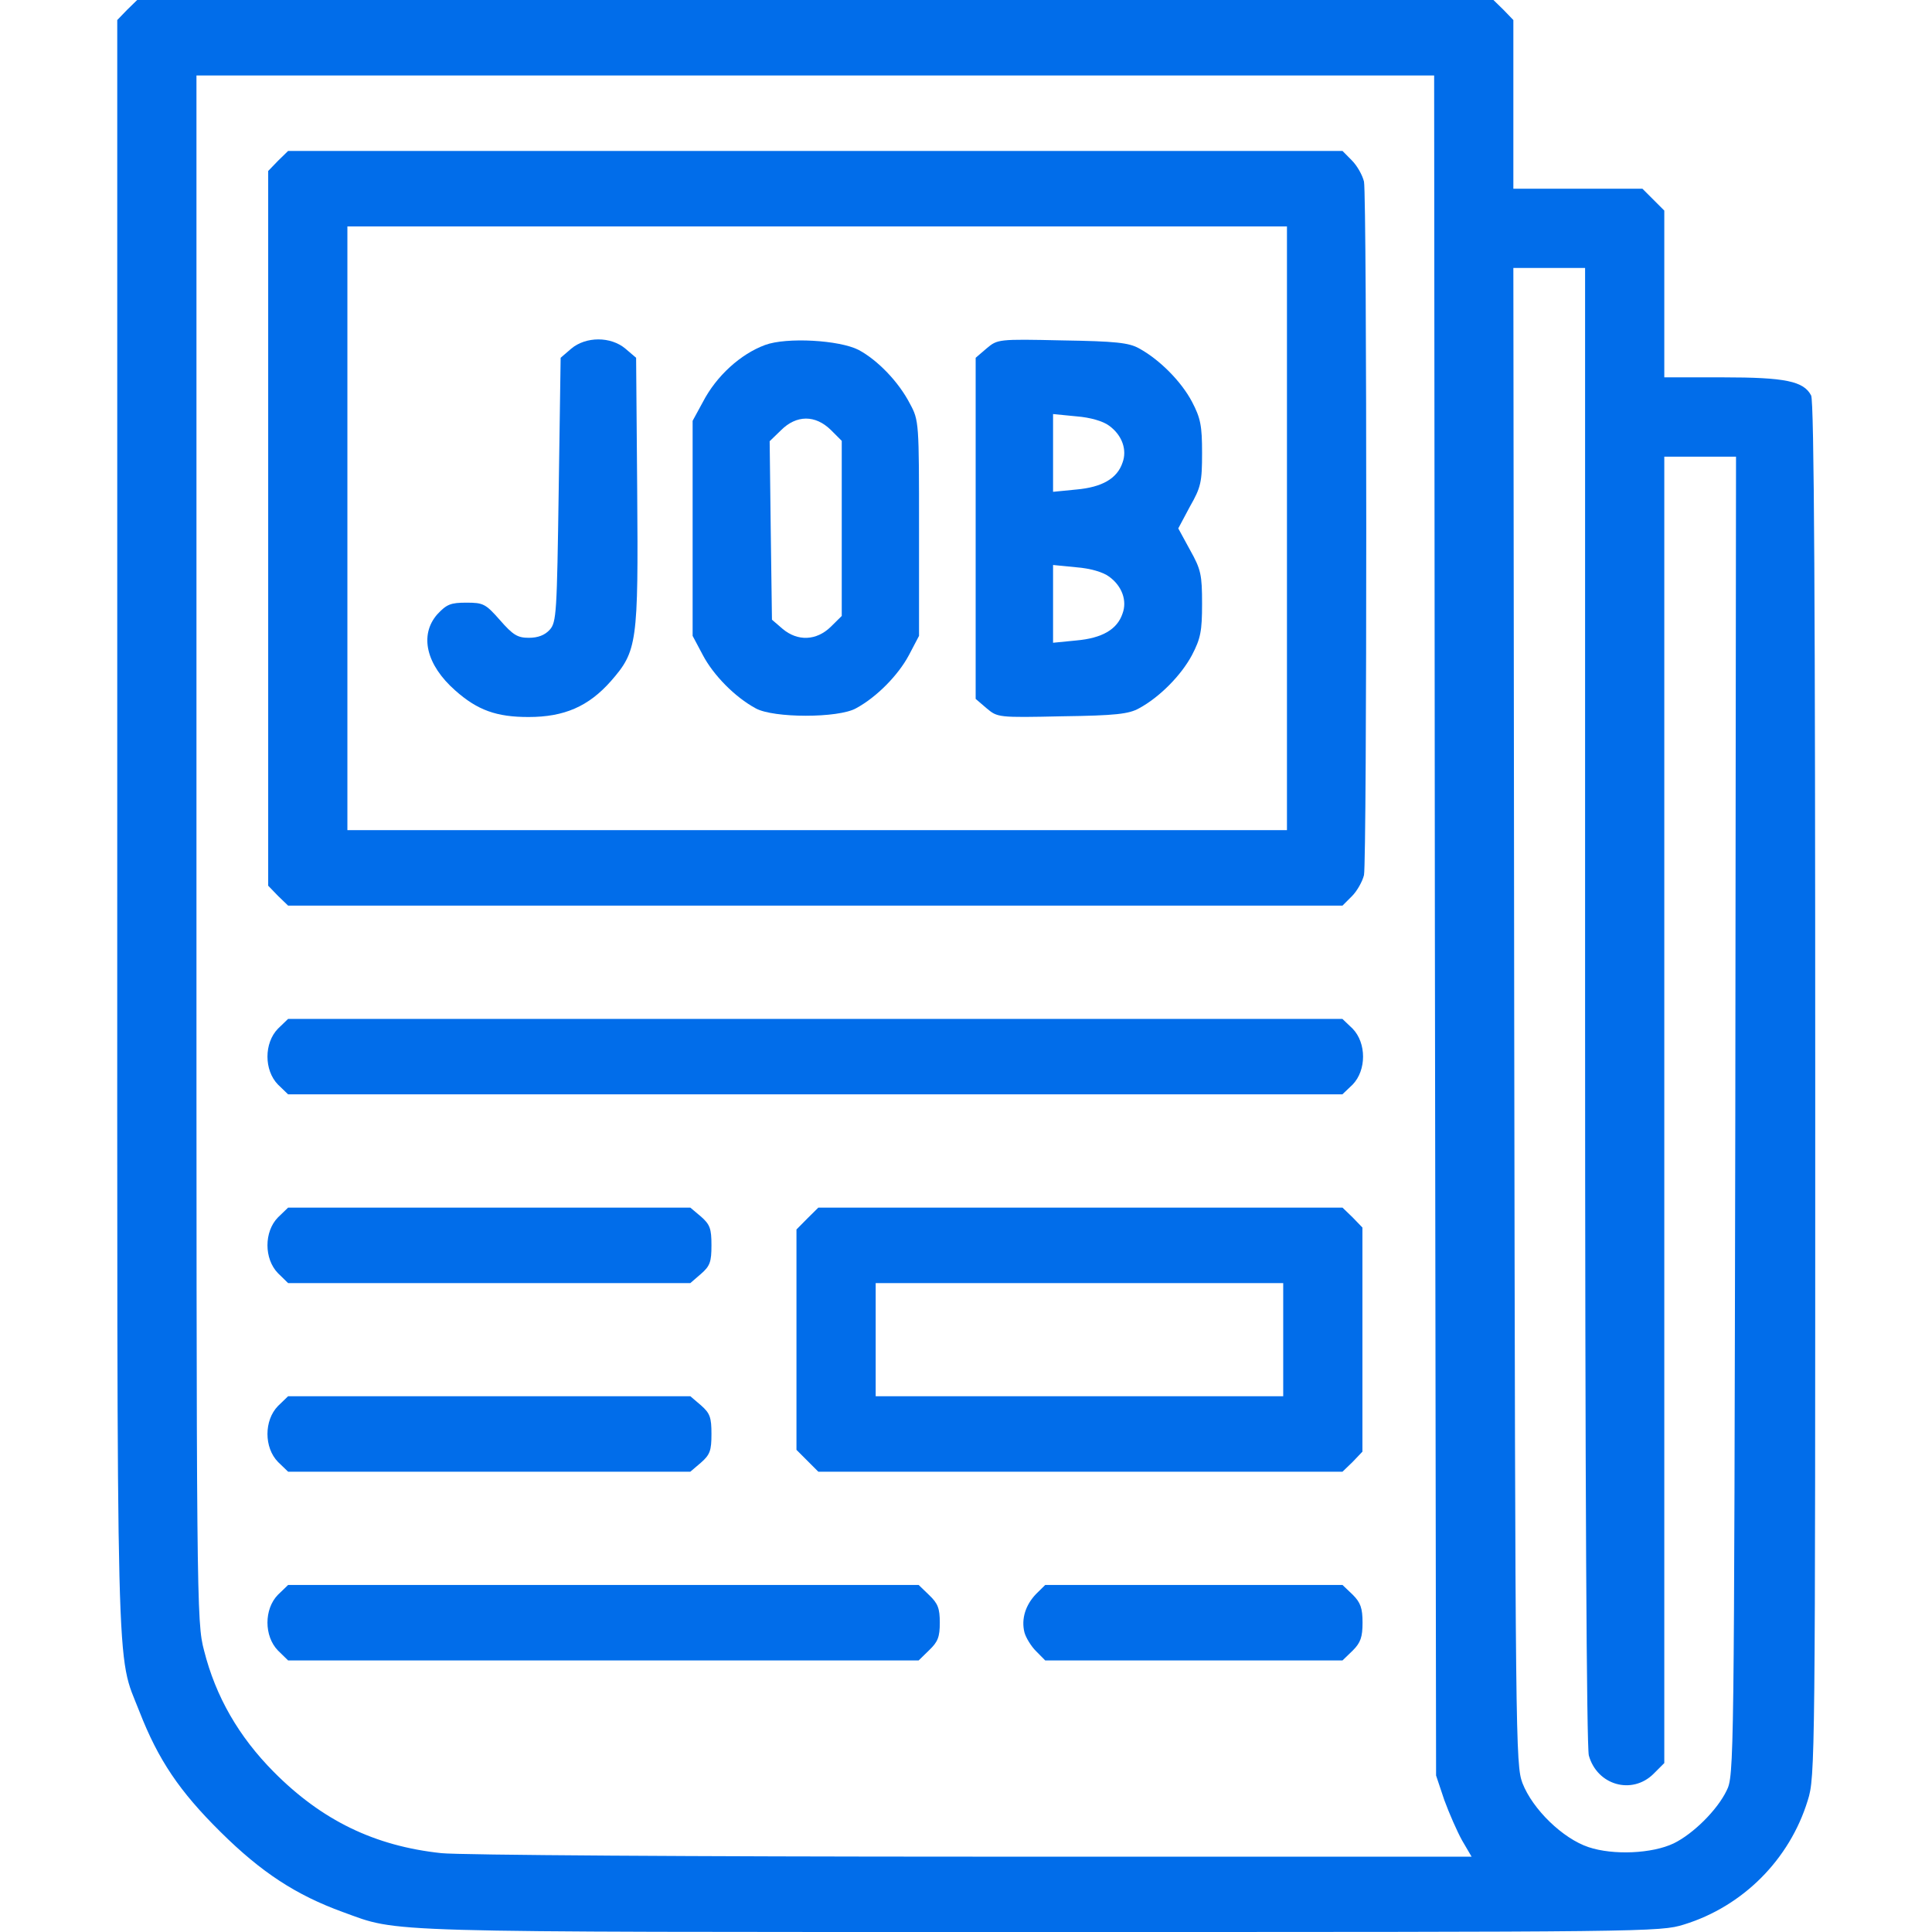 <svg width="16" height="16" viewBox="0 0 16 16" fill="none" xmlns="http://www.w3.org/2000/svg">
<g clip-path="url(#clip0_6499_194052)">
<path d="M1.052 0.082L0.971 0.166V6.832C0.971 14.135 0.958 13.669 1.155 14.175C1.311 14.575 1.486 14.835 1.827 15.172C2.165 15.507 2.452 15.694 2.84 15.835C3.315 16.007 3.058 16 8.611 16C13.646 16 13.749 16 13.946 15.938C14.433 15.788 14.821 15.4 14.971 14.91C15.033 14.716 15.033 14.591 15.033 9.025C15.033 5.013 15.024 3.322 14.999 3.275C14.937 3.157 14.787 3.125 14.268 3.125H13.783V2.435V1.744L13.693 1.654L13.602 1.563H13.068H12.533V0.863V0.166L12.452 0.082L12.368 0H6.752H1.136L1.052 0.082ZM11.883 7.663L11.893 14.704L11.961 14.907C12.002 15.019 12.068 15.169 12.108 15.241L12.187 15.376H8.055C5.783 15.376 3.802 15.363 3.655 15.347C3.102 15.288 2.665 15.075 2.268 14.675C1.977 14.382 1.786 14.05 1.69 13.669C1.627 13.432 1.627 13.291 1.627 7.025V0.625H6.752H11.877L11.883 7.663ZM13.127 8.319C13.127 12.407 13.14 14.46 13.158 14.538C13.227 14.785 13.515 14.866 13.693 14.691L13.783 14.601V9.191V3.782H14.08H14.377L14.371 9.241C14.361 14.613 14.361 14.707 14.299 14.829C14.221 14.991 14.021 15.188 13.861 15.266C13.683 15.351 13.361 15.366 13.155 15.297C12.943 15.226 12.693 14.985 12.608 14.766C12.552 14.613 12.549 14.444 12.54 8.413L12.533 2.219H12.83H13.127V8.319Z" fill="#016DEA"/>
<path d="M2.302 1.332L2.221 1.416V4.375V7.335L2.302 7.419L2.386 7.5H6.752H11.118L11.196 7.422C11.239 7.379 11.283 7.3 11.296 7.247C11.321 7.119 11.321 1.632 11.296 1.504C11.283 1.45 11.239 1.372 11.196 1.329L11.118 1.25H6.752H2.386L2.302 1.332ZM10.658 4.375V6.875H6.768H2.877V4.375V1.875H6.768H10.658V4.375Z" fill="#016DEA"/>
<path d="M4.73 2.888L4.643 2.963L4.627 4.057C4.612 5.075 4.609 5.154 4.552 5.216C4.512 5.26 4.455 5.282 4.38 5.282C4.287 5.282 4.249 5.26 4.14 5.135C4.021 5 4.002 4.991 3.862 4.991C3.733 4.991 3.699 5.004 3.621 5.088C3.471 5.26 3.53 5.507 3.771 5.719C3.955 5.882 4.112 5.938 4.377 5.938C4.674 5.938 4.874 5.85 5.059 5.641C5.277 5.391 5.287 5.329 5.277 4.063L5.268 2.963L5.18 2.888C5.059 2.785 4.852 2.785 4.73 2.888Z" fill="#016DEA"/>
<path d="M6.336 2.857C6.133 2.932 5.933 3.113 5.821 3.329L5.736 3.485V4.376V5.266L5.821 5.426C5.908 5.591 6.086 5.773 6.258 5.866C6.405 5.948 6.943 5.948 7.089 5.866C7.261 5.773 7.439 5.591 7.527 5.426L7.611 5.266V4.376C7.611 3.501 7.611 3.482 7.536 3.344C7.443 3.163 7.268 2.982 7.111 2.898C6.952 2.816 6.514 2.791 6.336 2.857ZM6.88 3.56L6.971 3.651V4.376V5.101L6.88 5.191C6.761 5.307 6.605 5.313 6.48 5.207L6.393 5.132L6.383 4.394L6.374 3.654L6.468 3.563C6.596 3.435 6.752 3.435 6.88 3.56Z" fill="#016DEA"/>
<path d="M8.171 2.885L8.08 2.963V4.376V5.788L8.171 5.866C8.261 5.941 8.264 5.944 8.796 5.932C9.239 5.926 9.349 5.913 9.433 5.866C9.605 5.773 9.783 5.591 9.871 5.426C9.943 5.288 9.955 5.226 9.955 5.001C9.955 4.76 9.946 4.716 9.855 4.554L9.758 4.376L9.855 4.194C9.946 4.035 9.955 3.991 9.955 3.751C9.955 3.526 9.943 3.463 9.871 3.326C9.783 3.16 9.605 2.979 9.433 2.885C9.349 2.838 9.239 2.826 8.796 2.819C8.264 2.807 8.261 2.81 8.171 2.885ZM9.186 3.526C9.293 3.604 9.336 3.726 9.296 3.832C9.252 3.963 9.127 4.035 8.914 4.054L8.721 4.073V3.751V3.429L8.914 3.448C9.03 3.457 9.136 3.488 9.186 3.526ZM9.186 4.776C9.293 4.854 9.336 4.976 9.296 5.082C9.252 5.213 9.127 5.285 8.914 5.304L8.721 5.323V5.001V4.679L8.914 4.698C9.03 4.707 9.136 4.738 9.186 4.776Z" fill="#016DEA"/>
<path d="M2.302 8.519C2.186 8.638 2.186 8.863 2.302 8.982L2.386 9.063H6.752H11.117L11.202 8.982C11.317 8.863 11.317 8.638 11.202 8.519L11.117 8.438H6.752H2.386L2.302 8.519Z" fill="#016DEA"/>
<path d="M2.302 10.082C2.186 10.2 2.186 10.425 2.302 10.544L2.386 10.626H4.052H5.717L5.805 10.55C5.88 10.485 5.892 10.45 5.892 10.313C5.892 10.175 5.88 10.141 5.805 10.075L5.717 10.001H4.052H2.386L2.302 10.082Z" fill="#016DEA"/>
<path d="M6.686 10.091L6.596 10.182V11.094V12.007L6.686 12.097L6.777 12.188H8.949H11.118L11.202 12.107L11.283 12.022V11.094V10.166L11.202 10.082L11.118 10.001H8.949H6.777L6.686 10.091ZM10.627 11.094V11.563H8.939H7.252V11.094V10.626H8.939H10.627V11.094Z" fill="#016DEA"/>
<path d="M2.302 11.644C2.186 11.763 2.186 11.988 2.302 12.107L2.386 12.188H4.052H5.717L5.805 12.113C5.88 12.047 5.892 12.013 5.892 11.876C5.892 11.738 5.88 11.704 5.805 11.638L5.717 11.563H4.052H2.386L2.302 11.644Z" fill="#016DEA"/>
<path d="M2.302 13.207C2.186 13.325 2.186 13.55 2.302 13.669L2.386 13.751H4.995H7.608L7.695 13.666C7.767 13.597 7.783 13.557 7.783 13.438C7.783 13.319 7.767 13.279 7.695 13.21L7.608 13.126H4.995H2.386L2.302 13.207Z" fill="#016DEA"/>
<path d="M8.581 13.2C8.493 13.291 8.456 13.407 8.484 13.519C8.496 13.563 8.54 13.635 8.581 13.675L8.656 13.751H9.887H11.118L11.203 13.669C11.268 13.604 11.284 13.557 11.284 13.438C11.284 13.319 11.268 13.272 11.203 13.207L11.118 13.126H9.887H8.656L8.581 13.2Z" fill="#016DEA"/>
</g>
<defs>
<clipPath id="clip0_6499_194052">
<rect width="16" height="16" fill="white"/>
</clipPath>
</defs>
</svg>
